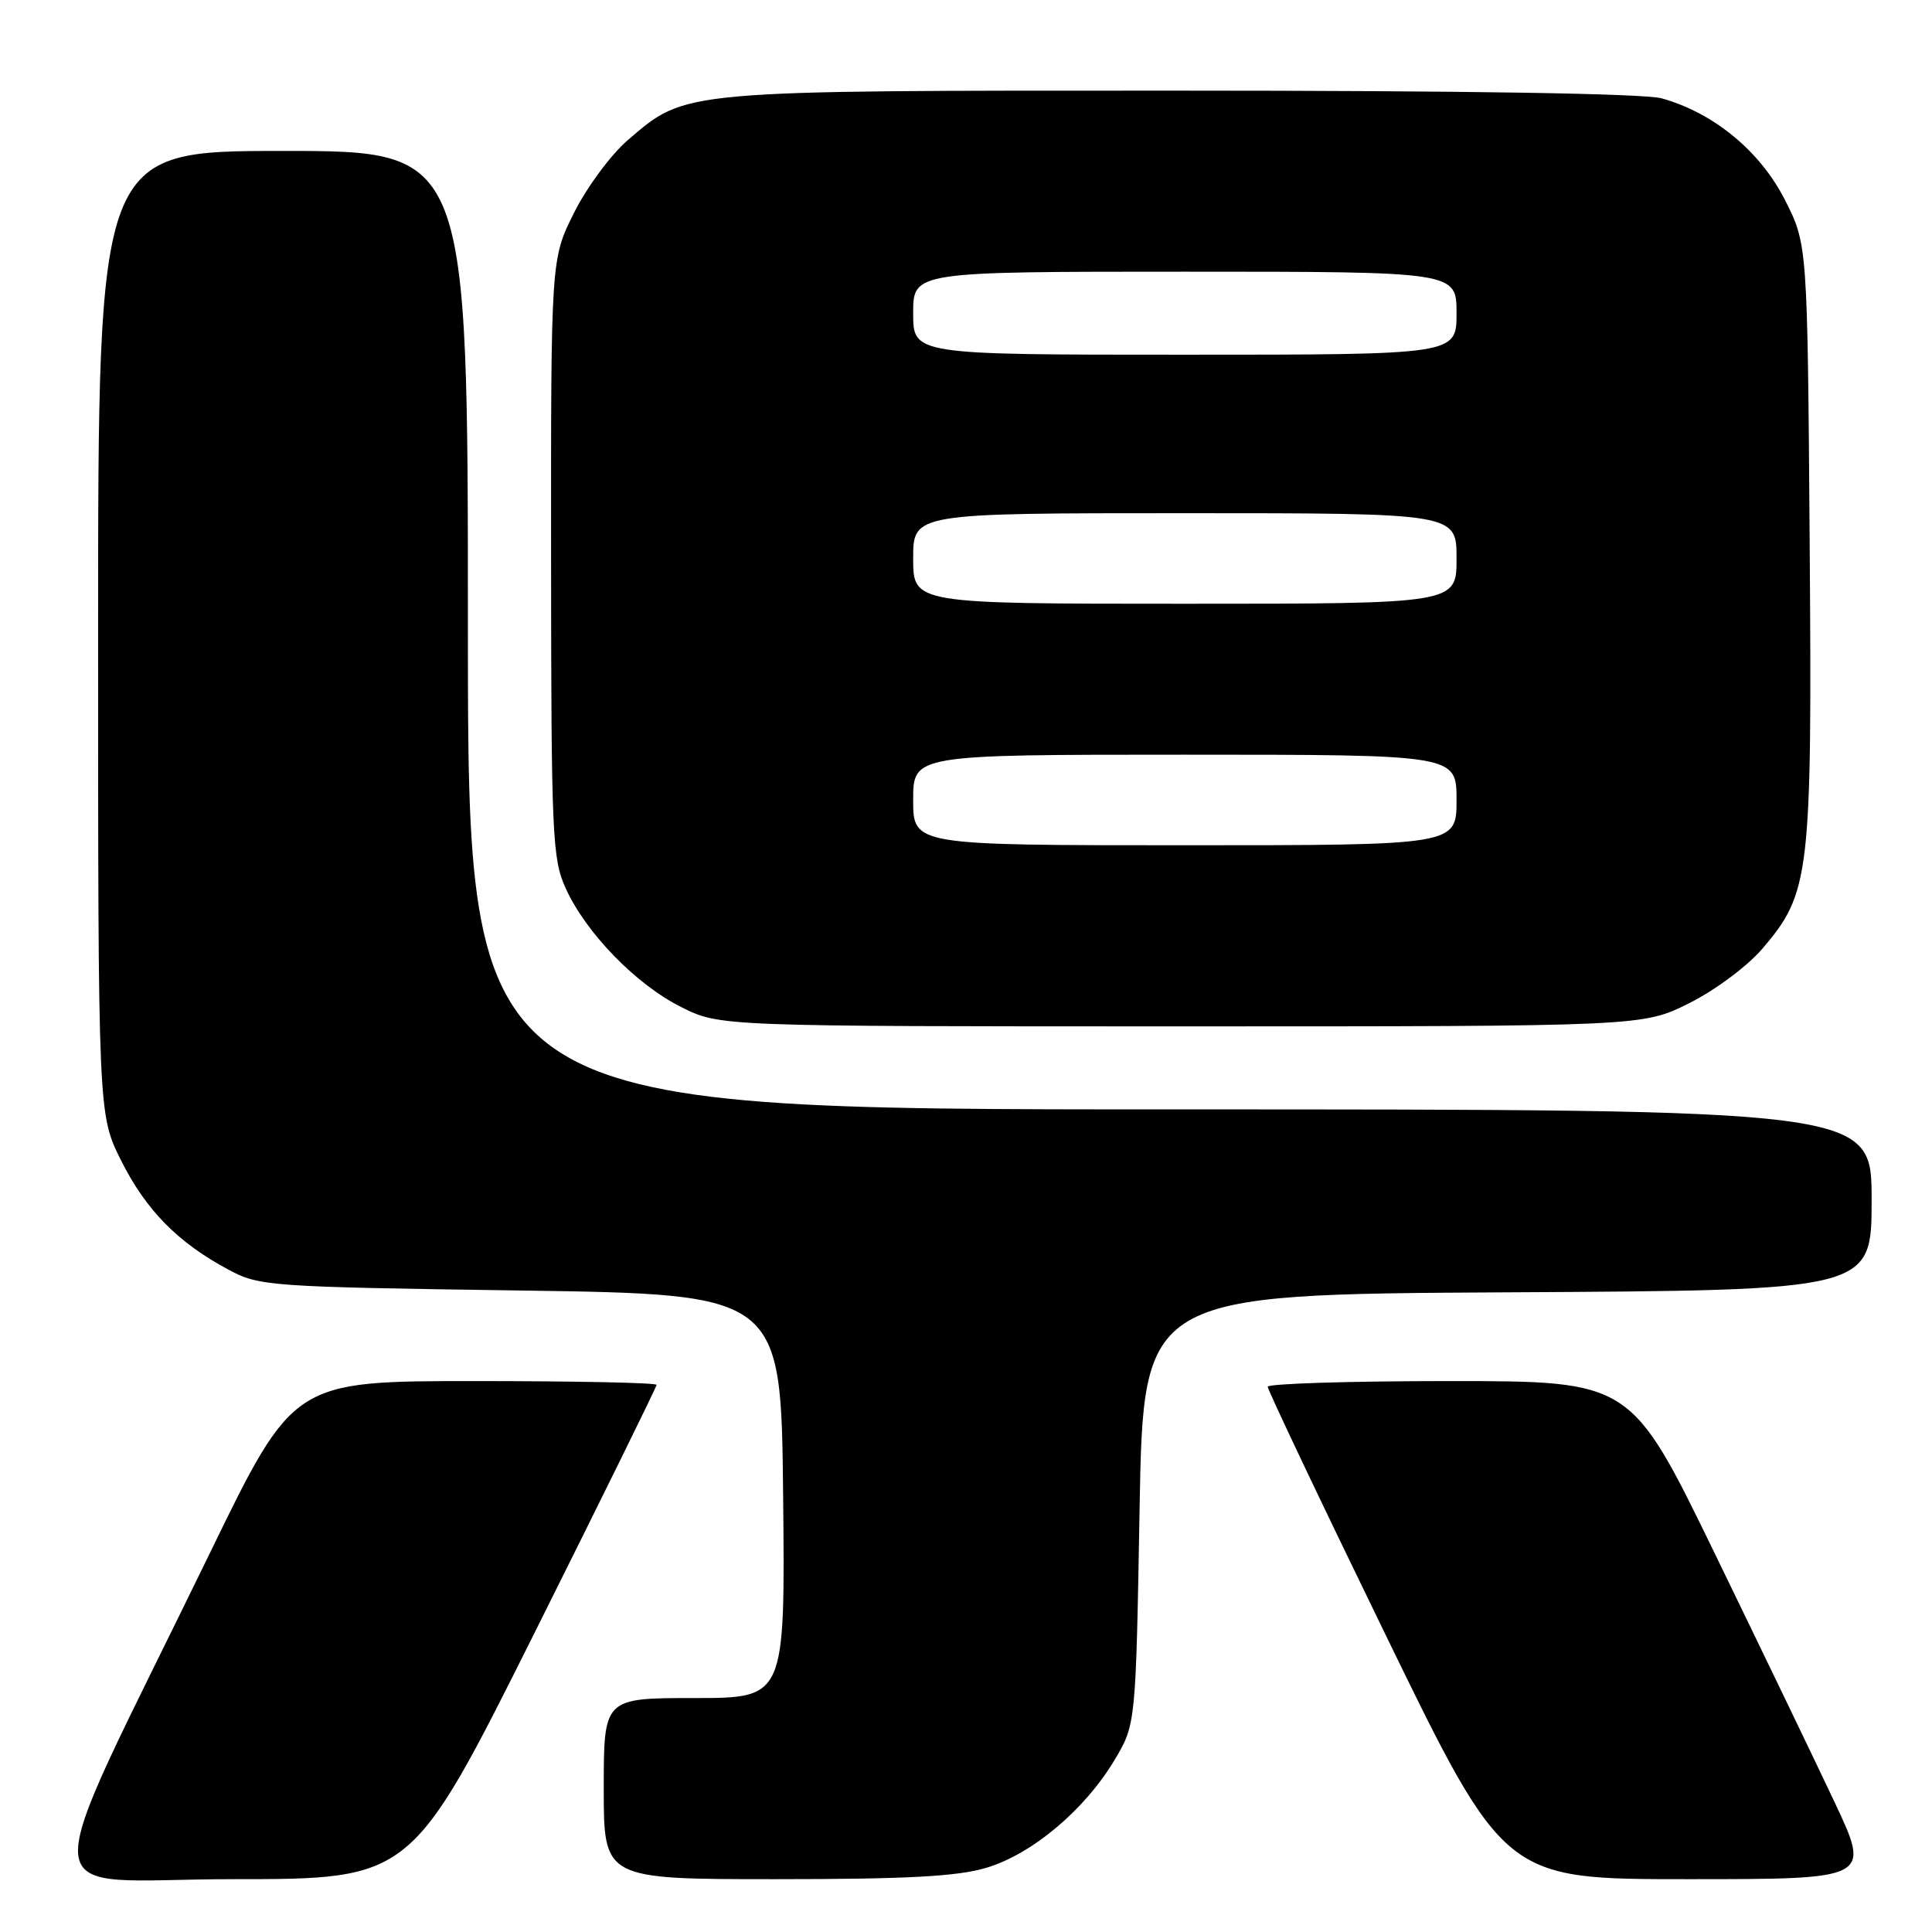 <?xml version="1.0" encoding="UTF-8" standalone="no"?>
<!DOCTYPE svg PUBLIC "-//W3C//DTD SVG 1.1//EN" "http://www.w3.org/Graphics/SVG/1.1/DTD/svg11.dtd" >
<svg xmlns="http://www.w3.org/2000/svg" xmlns:xlink="http://www.w3.org/1999/xlink" version="1.1" viewBox="0 0 256 256">
 <g >
 <path fill="currentColor"
d=" M 70.76 216.50 C 79.69 198.62 87.00 183.77 87.00 183.50 C 87.00 183.22 76.18 183.00 62.94 183.00 C 38.89 183.00 38.89 183.00 27.83 205.75 C 4.21 254.33 3.84 249.00 30.81 249.00 C 54.51 249.00 54.51 249.00 70.76 216.50 Z  M 130.67 247.50 C 136.72 245.71 143.70 239.85 147.66 233.25 C 150.50 228.50 150.50 228.50 151.00 200.00 C 151.50 171.50 151.50 171.50 199.75 171.24 C 248.00 170.98 248.00 170.98 248.00 158.99 C 248.00 147.00 248.00 147.00 155.00 147.00 C 62.00 147.00 62.00 147.00 62.00 83.50 C 62.00 20.00 62.00 20.00 37.50 20.00 C 13.00 20.00 13.00 20.00 13.00 83.84 C 13.00 147.68 13.00 147.68 16.05 153.78 C 19.33 160.34 23.58 164.66 30.28 168.24 C 34.37 170.43 35.60 170.52 69.00 171.00 C 103.50 171.50 103.50 171.50 103.77 198.25 C 104.03 225.00 104.03 225.00 92.02 225.00 C 80.00 225.00 80.00 225.00 80.00 237.00 C 80.00 249.00 80.00 249.00 102.82 249.00 C 120.16 249.00 126.85 248.64 130.67 247.50 Z  M 243.07 238.75 C 240.41 233.11 233.25 218.26 227.17 205.75 C 216.11 183.00 216.11 183.00 192.06 183.00 C 178.82 183.00 167.99 183.34 167.98 183.75 C 167.97 184.16 175.02 199.01 183.66 216.75 C 199.36 249.00 199.36 249.00 223.63 249.00 C 247.90 249.00 247.90 249.00 243.07 238.75 Z  M 223.82 132.93 C 227.26 131.21 231.52 128.04 233.52 125.71 C 239.85 118.31 240.12 115.99 239.79 71.77 C 239.50 32.35 239.50 32.35 236.48 26.43 C 233.20 20.00 227.04 14.94 220.18 13.03 C 217.86 12.39 194.23 12.01 156.43 12.01 C 89.78 12.00 90.99 11.89 83.18 18.57 C 80.96 20.48 77.76 24.80 76.07 28.18 C 73.00 34.32 73.00 34.32 73.02 73.91 C 73.04 110.66 73.18 113.80 74.95 117.69 C 77.64 123.63 84.30 130.47 90.28 133.45 C 95.39 136.00 95.39 136.00 156.54 136.00 C 217.68 136.00 217.68 136.00 223.82 132.93 Z  M 121.00 106.00 C 121.00 100.00 121.00 100.00 157.00 100.00 C 193.00 100.00 193.00 100.00 193.00 106.00 C 193.00 112.00 193.00 112.00 157.00 112.00 C 121.00 112.00 121.00 112.00 121.00 106.00 Z  M 121.00 74.00 C 121.00 68.00 121.00 68.00 157.00 68.00 C 193.00 68.00 193.00 68.00 193.00 74.00 C 193.00 80.00 193.00 80.00 157.00 80.00 C 121.00 80.00 121.00 80.00 121.00 74.00 Z  M 121.00 41.50 C 121.00 36.00 121.00 36.00 157.00 36.00 C 193.00 36.00 193.00 36.00 193.00 41.50 C 193.00 47.00 193.00 47.00 157.00 47.00 C 121.00 47.00 121.00 47.00 121.00 41.50 Z "/>
</g>
</svg>